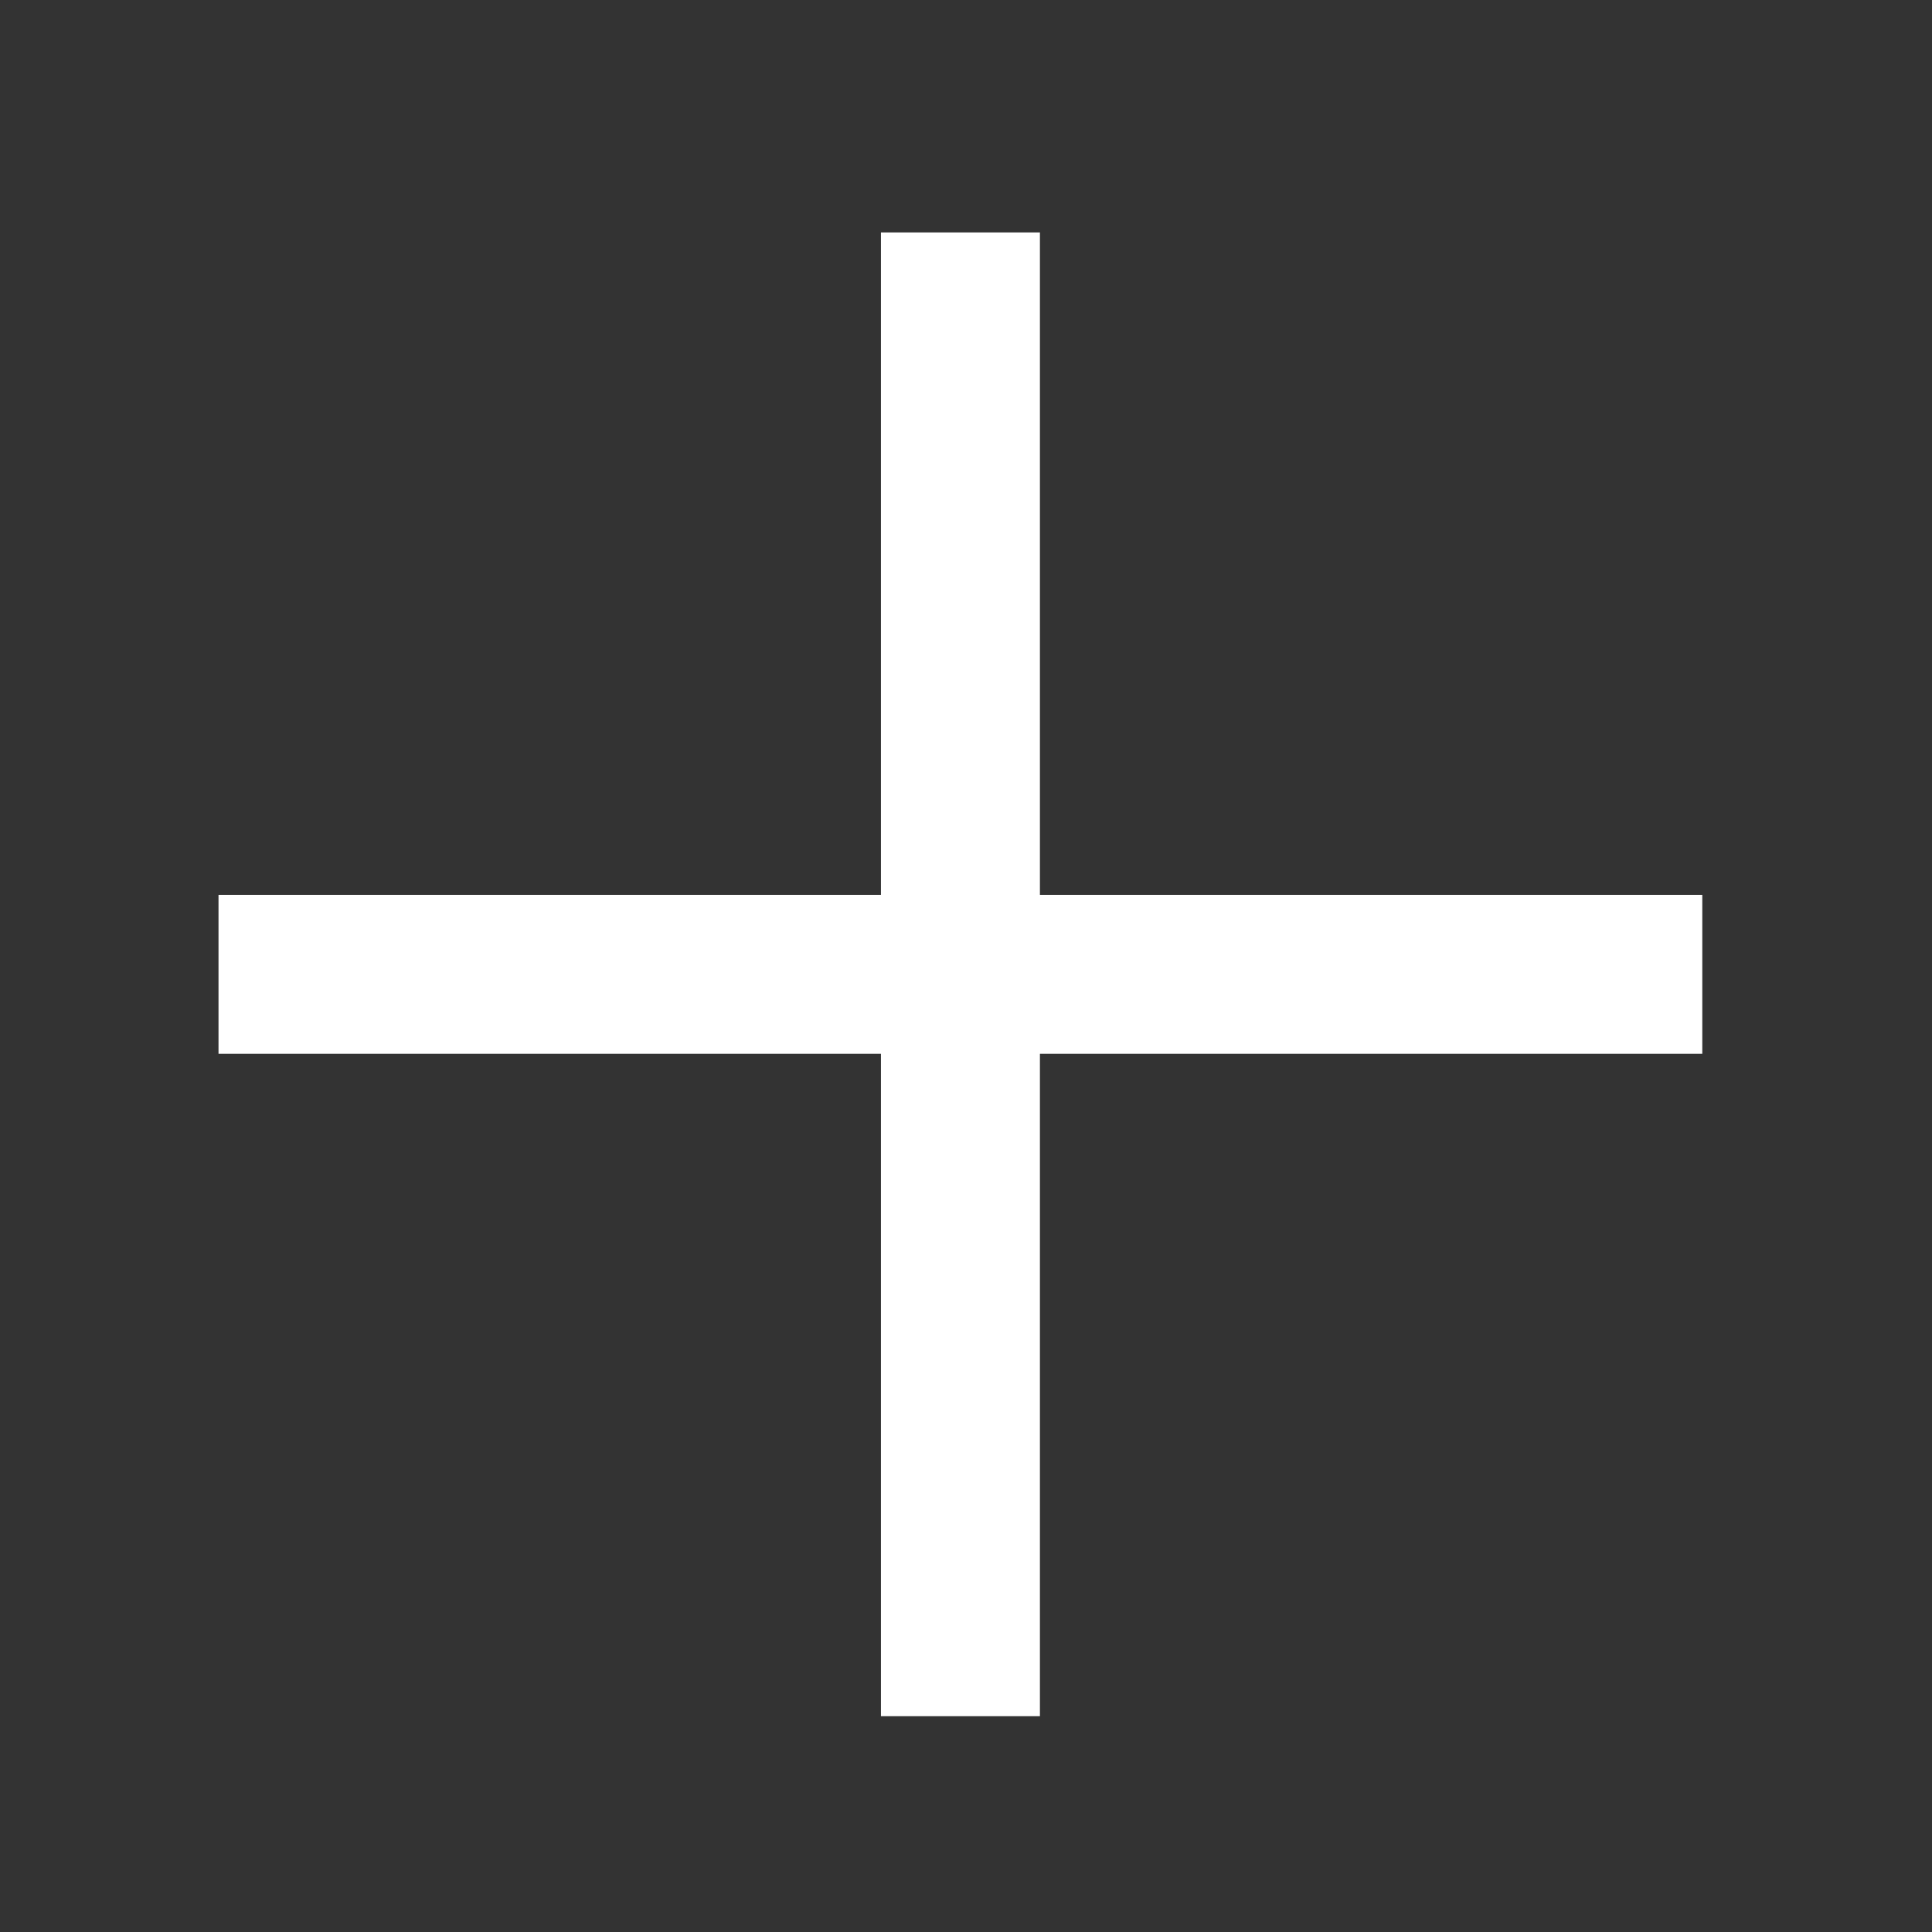 <?xml version="1.0" encoding="UTF-8" standalone="no"?><svg width='25' height='25' viewBox='0 0 25 25' fill='none' xmlns='http://www.w3.org/2000/svg'>
<rect x="0" y="0" width="25" height="25" fill="#333333" stroke="none"/>
<path d='M12.428 4.036L12.428 21.179' stroke='white' stroke-width='2.057' stroke-miterlimit='10' stroke-linecap='square'/>
<path d='M20.999 12.608L3.856 12.608' stroke='white' stroke-width='2.057' stroke-miterlimit='10' stroke-linecap='square'/>
</svg>
